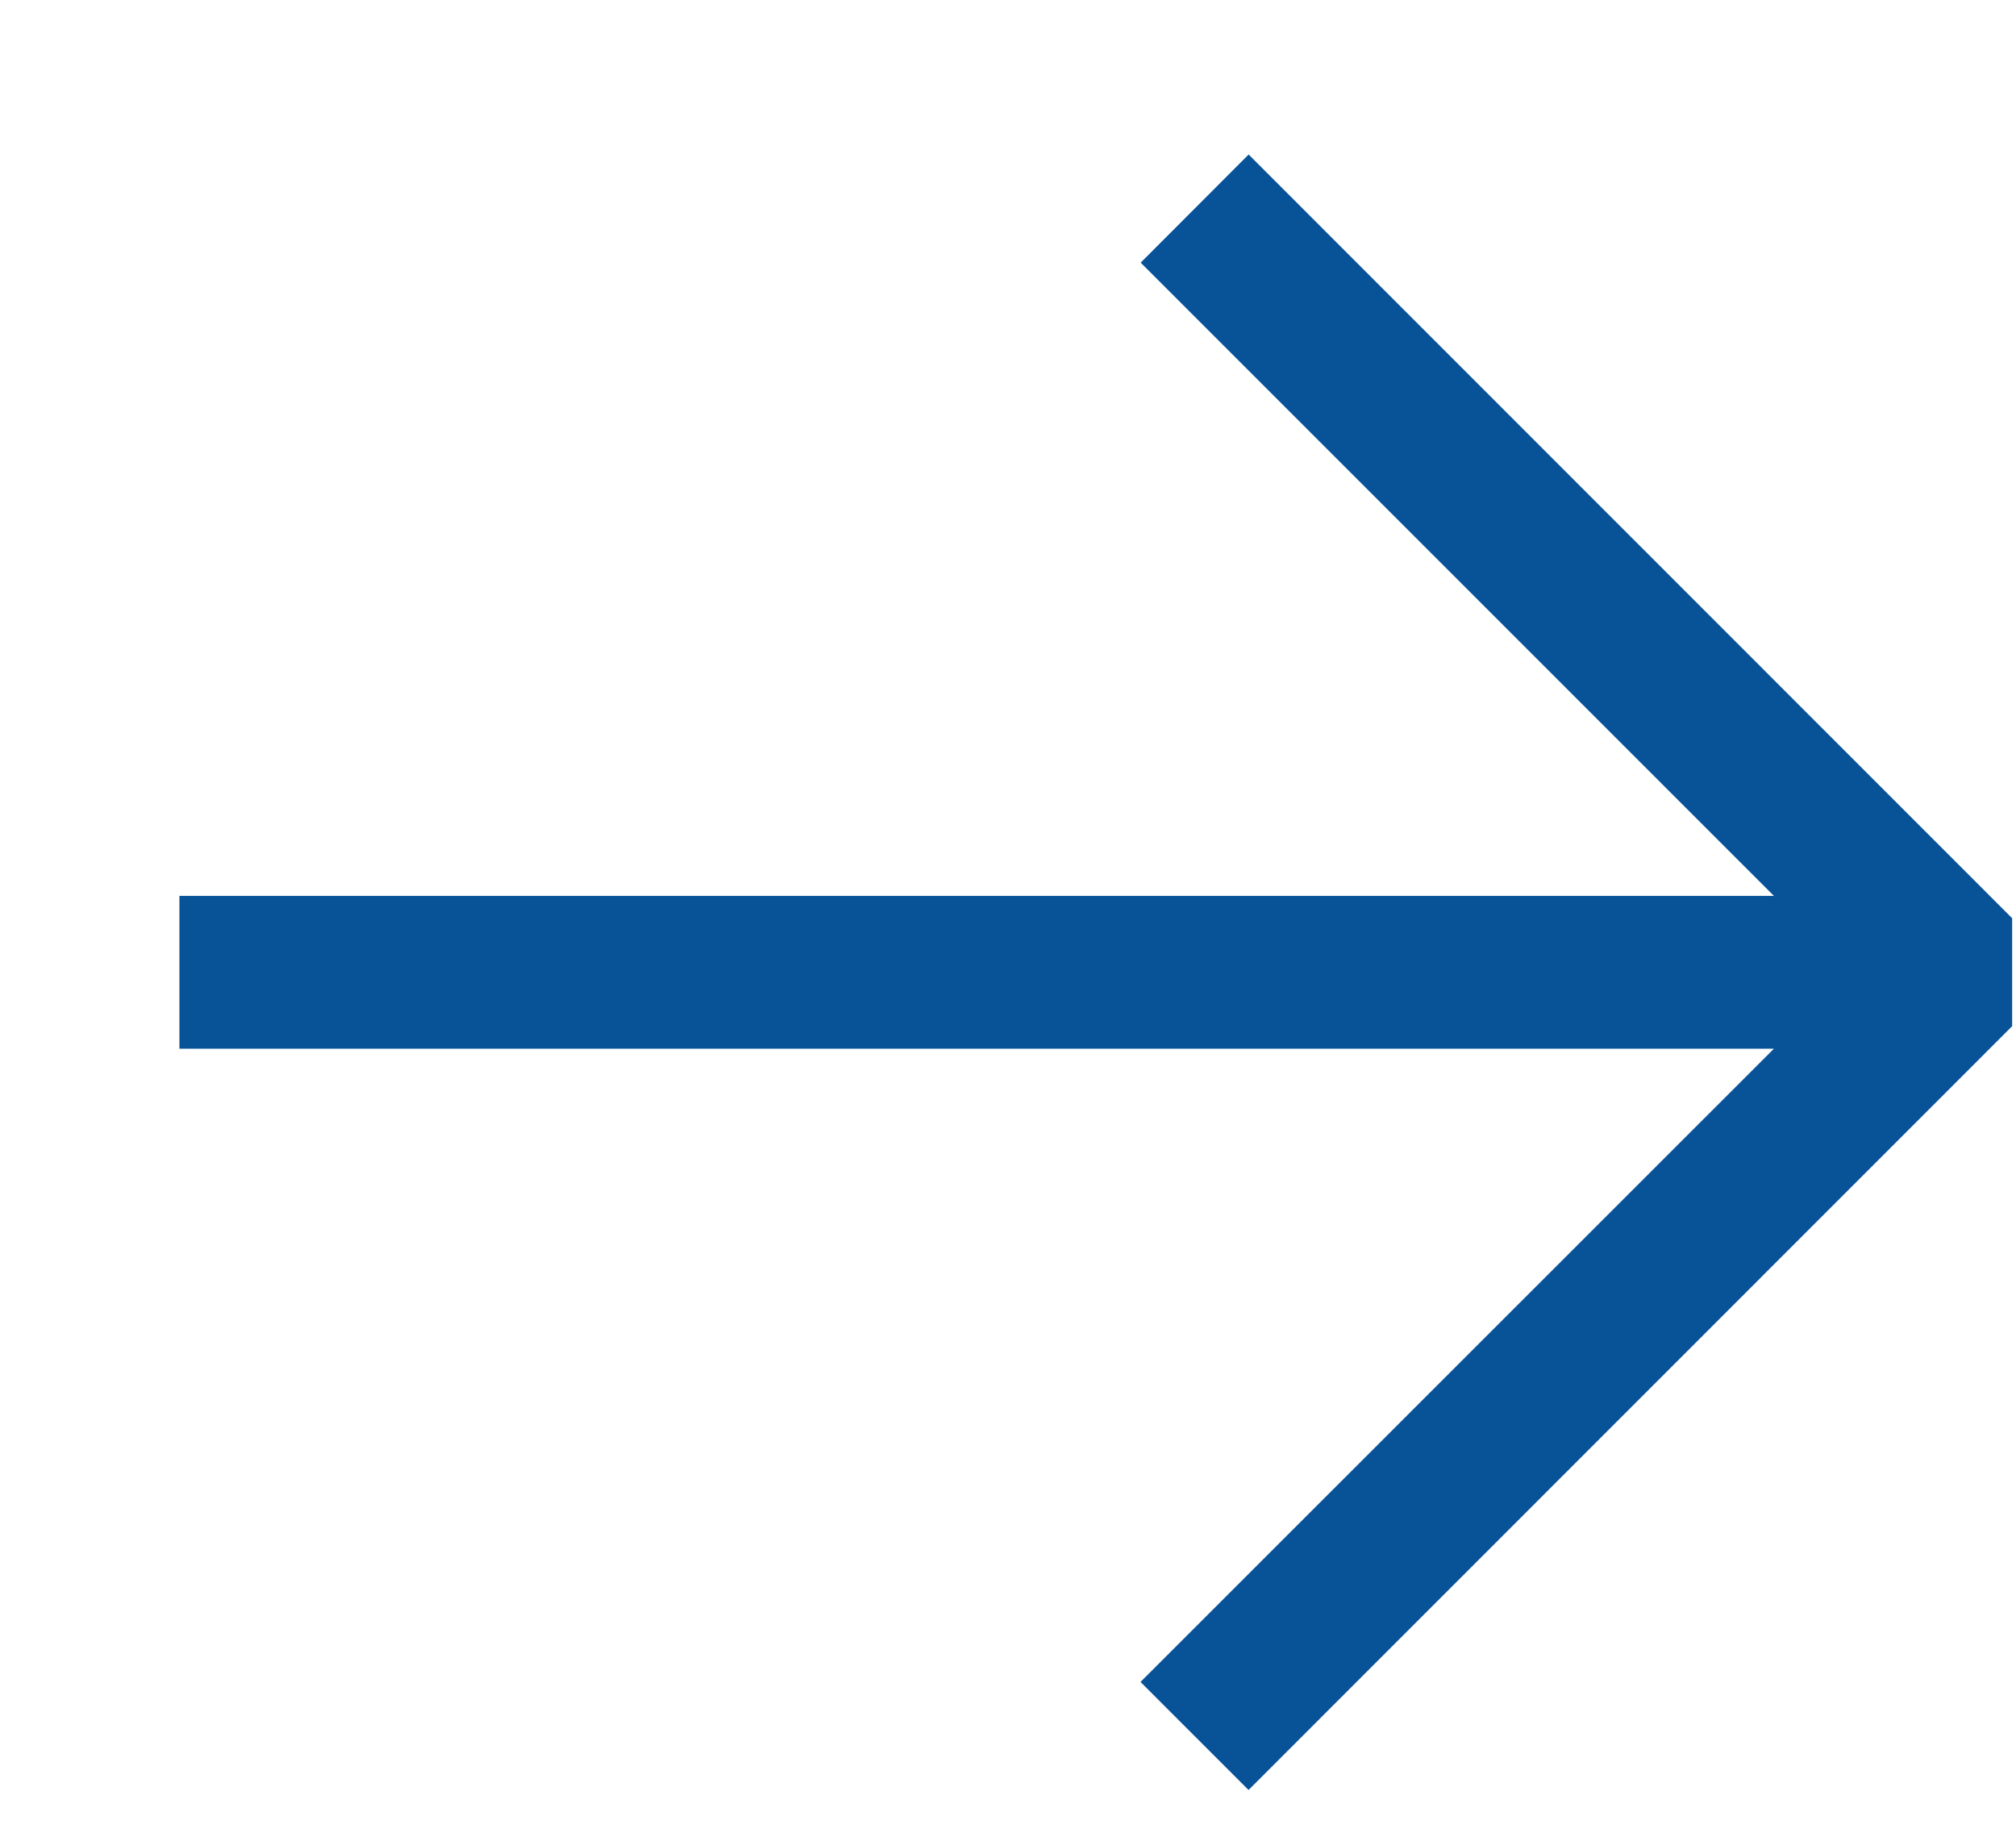 <svg width="11" height="10" viewBox="0 0 11 10" fill="none" xmlns="http://www.w3.org/2000/svg">
<path fill-rule="evenodd" clip-rule="evenodd" d="M6.813 9.766L10.979 5.599V5.01L6.813 0.843L6.224 1.433L9.679 4.888H0.979V5.722H9.679L6.223 9.177L6.812 9.766H6.813Z" fill="#085298"/>
</svg>
